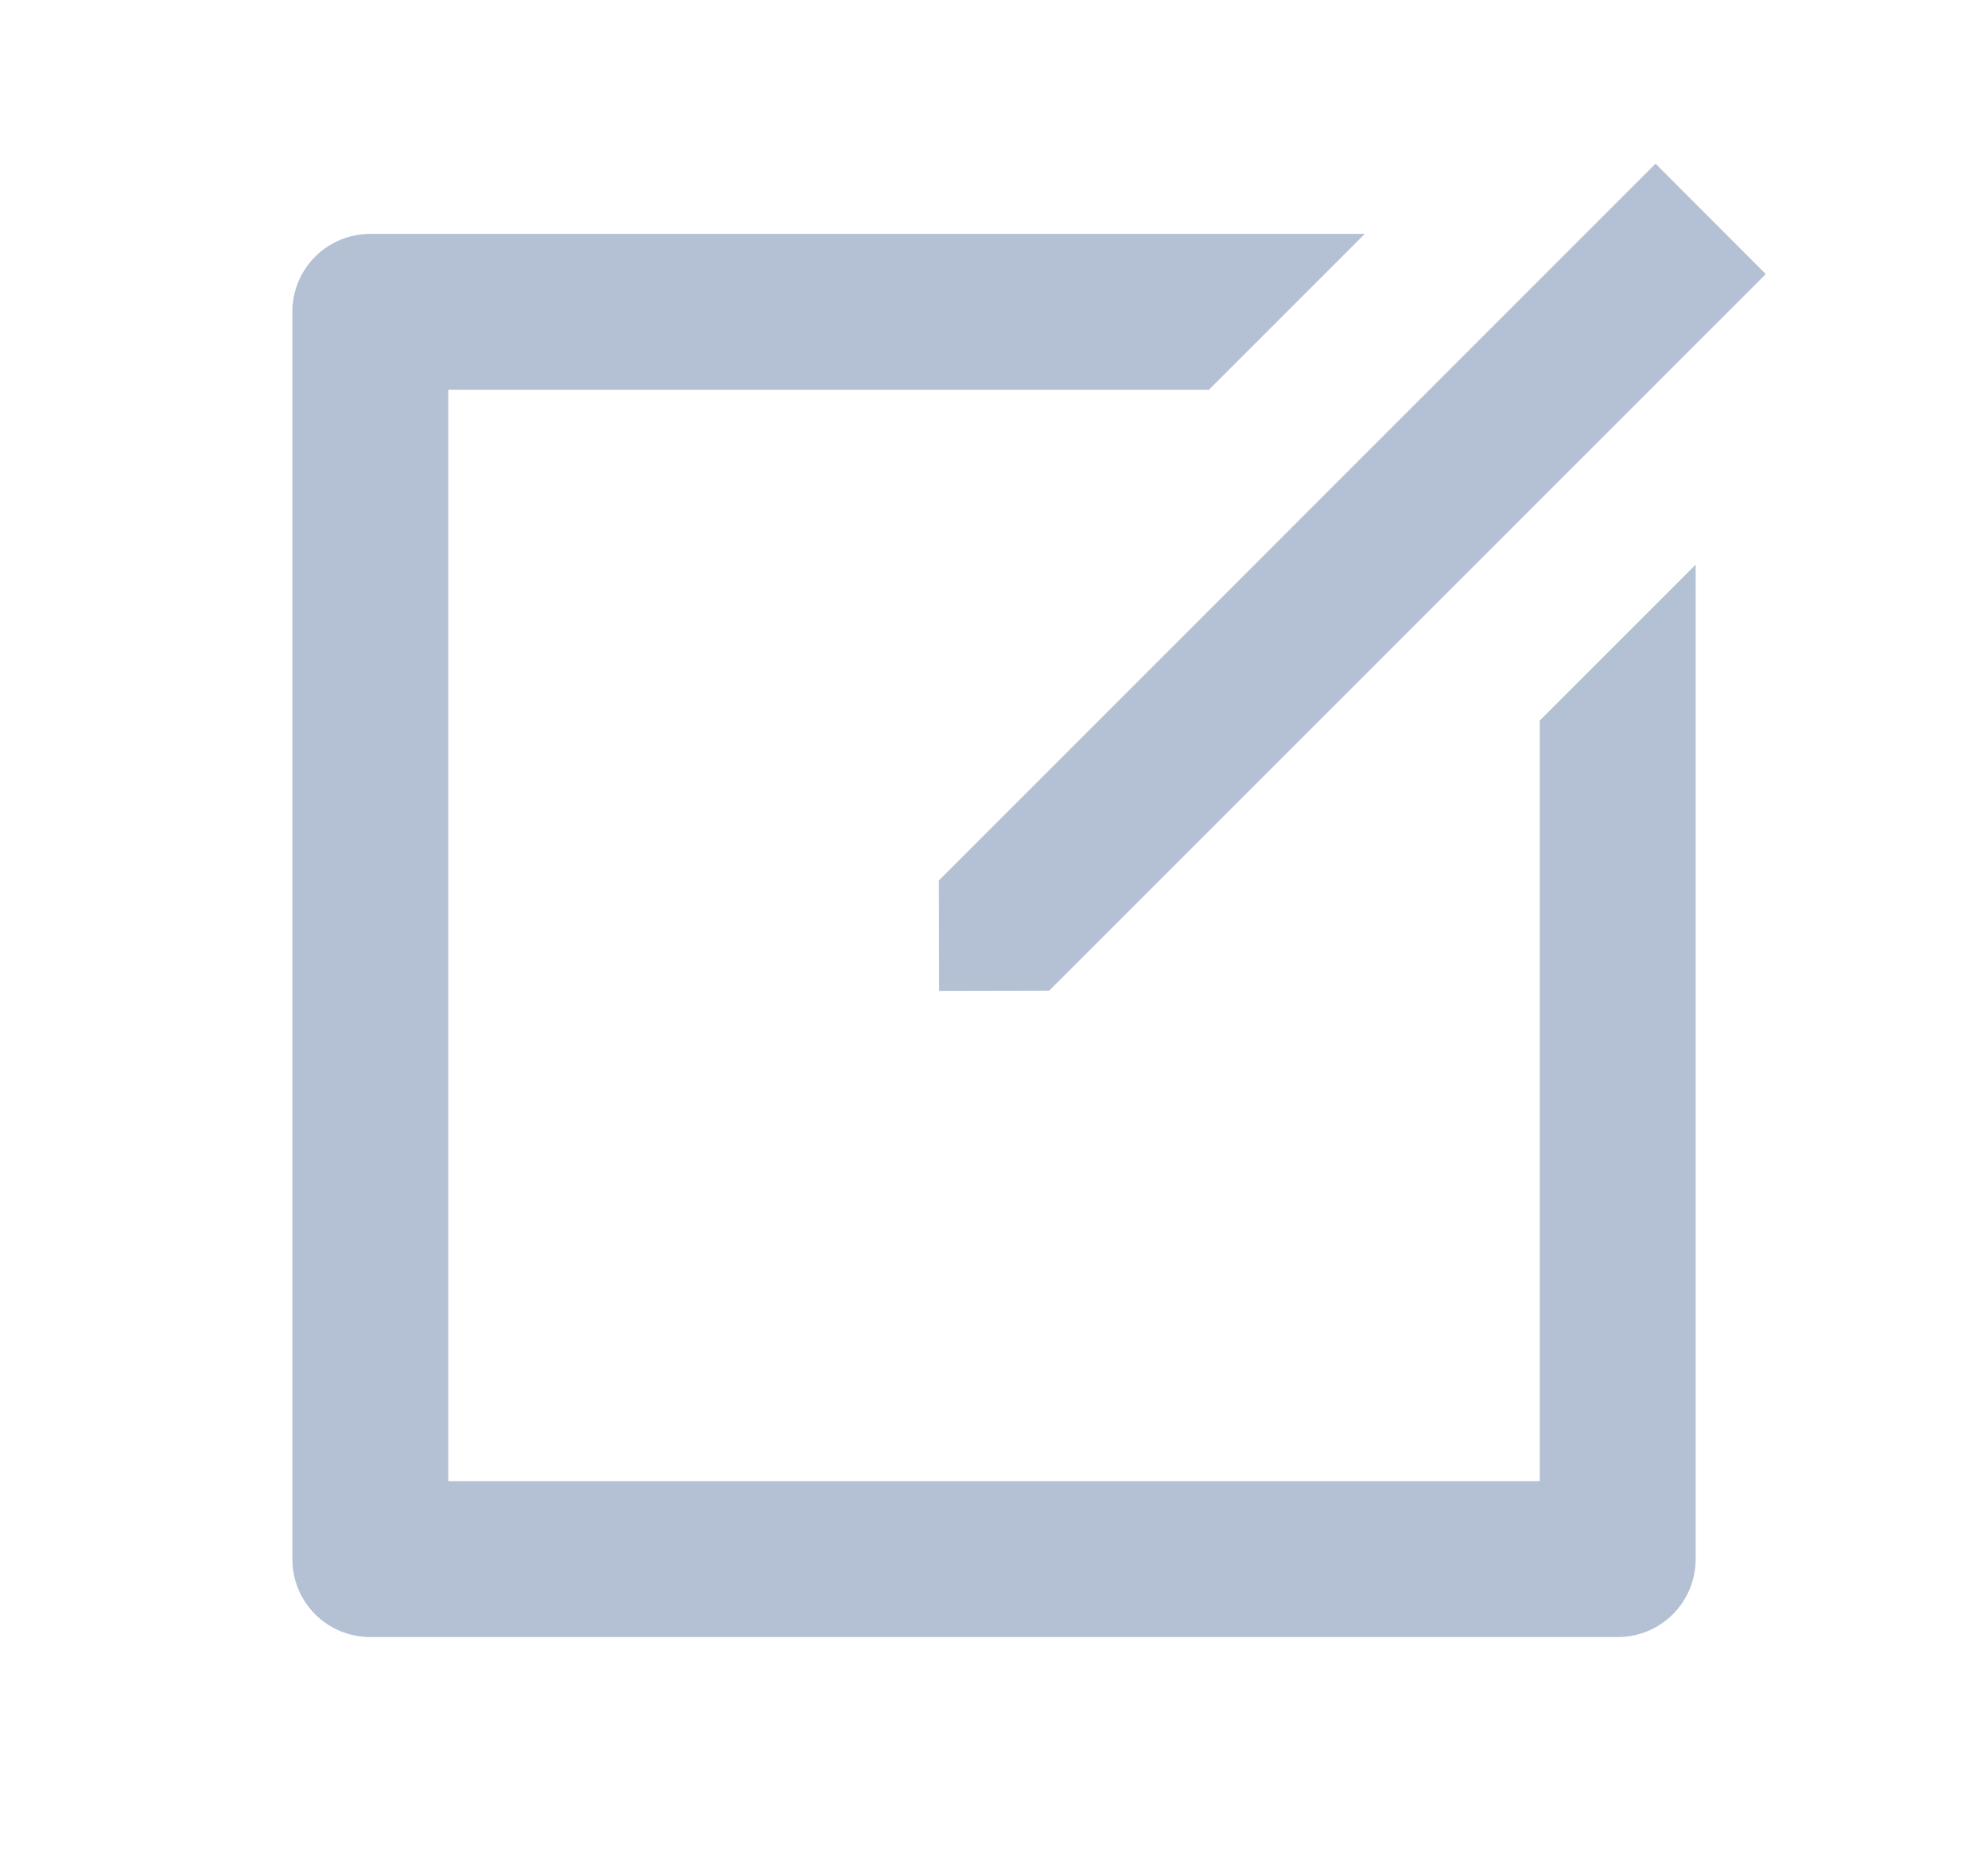<svg width="17" height="16" viewBox="0 0 17 16" fill="none" xmlns="http://www.w3.org/2000/svg">
<path d="M11.671 2L10.338 3.333H3.833V12.667H13.167V6.162L14.5 4.829V13.333C14.5 13.51 14.43 13.68 14.305 13.805C14.18 13.93 14.01 14 13.833 14H3.167C2.99 14 2.82 13.93 2.695 13.805C2.57 13.68 2.5 13.51 2.5 13.333V2.667C2.5 2.49 2.57 2.32 2.695 2.195C2.82 2.07 2.99 2 3.167 2H11.671ZM14.157 1.4L15.1 2.344L8.972 8.472L8.031 8.474L8.029 7.529L14.157 1.4Z" fill="#B4C0D4"/>
</svg>
